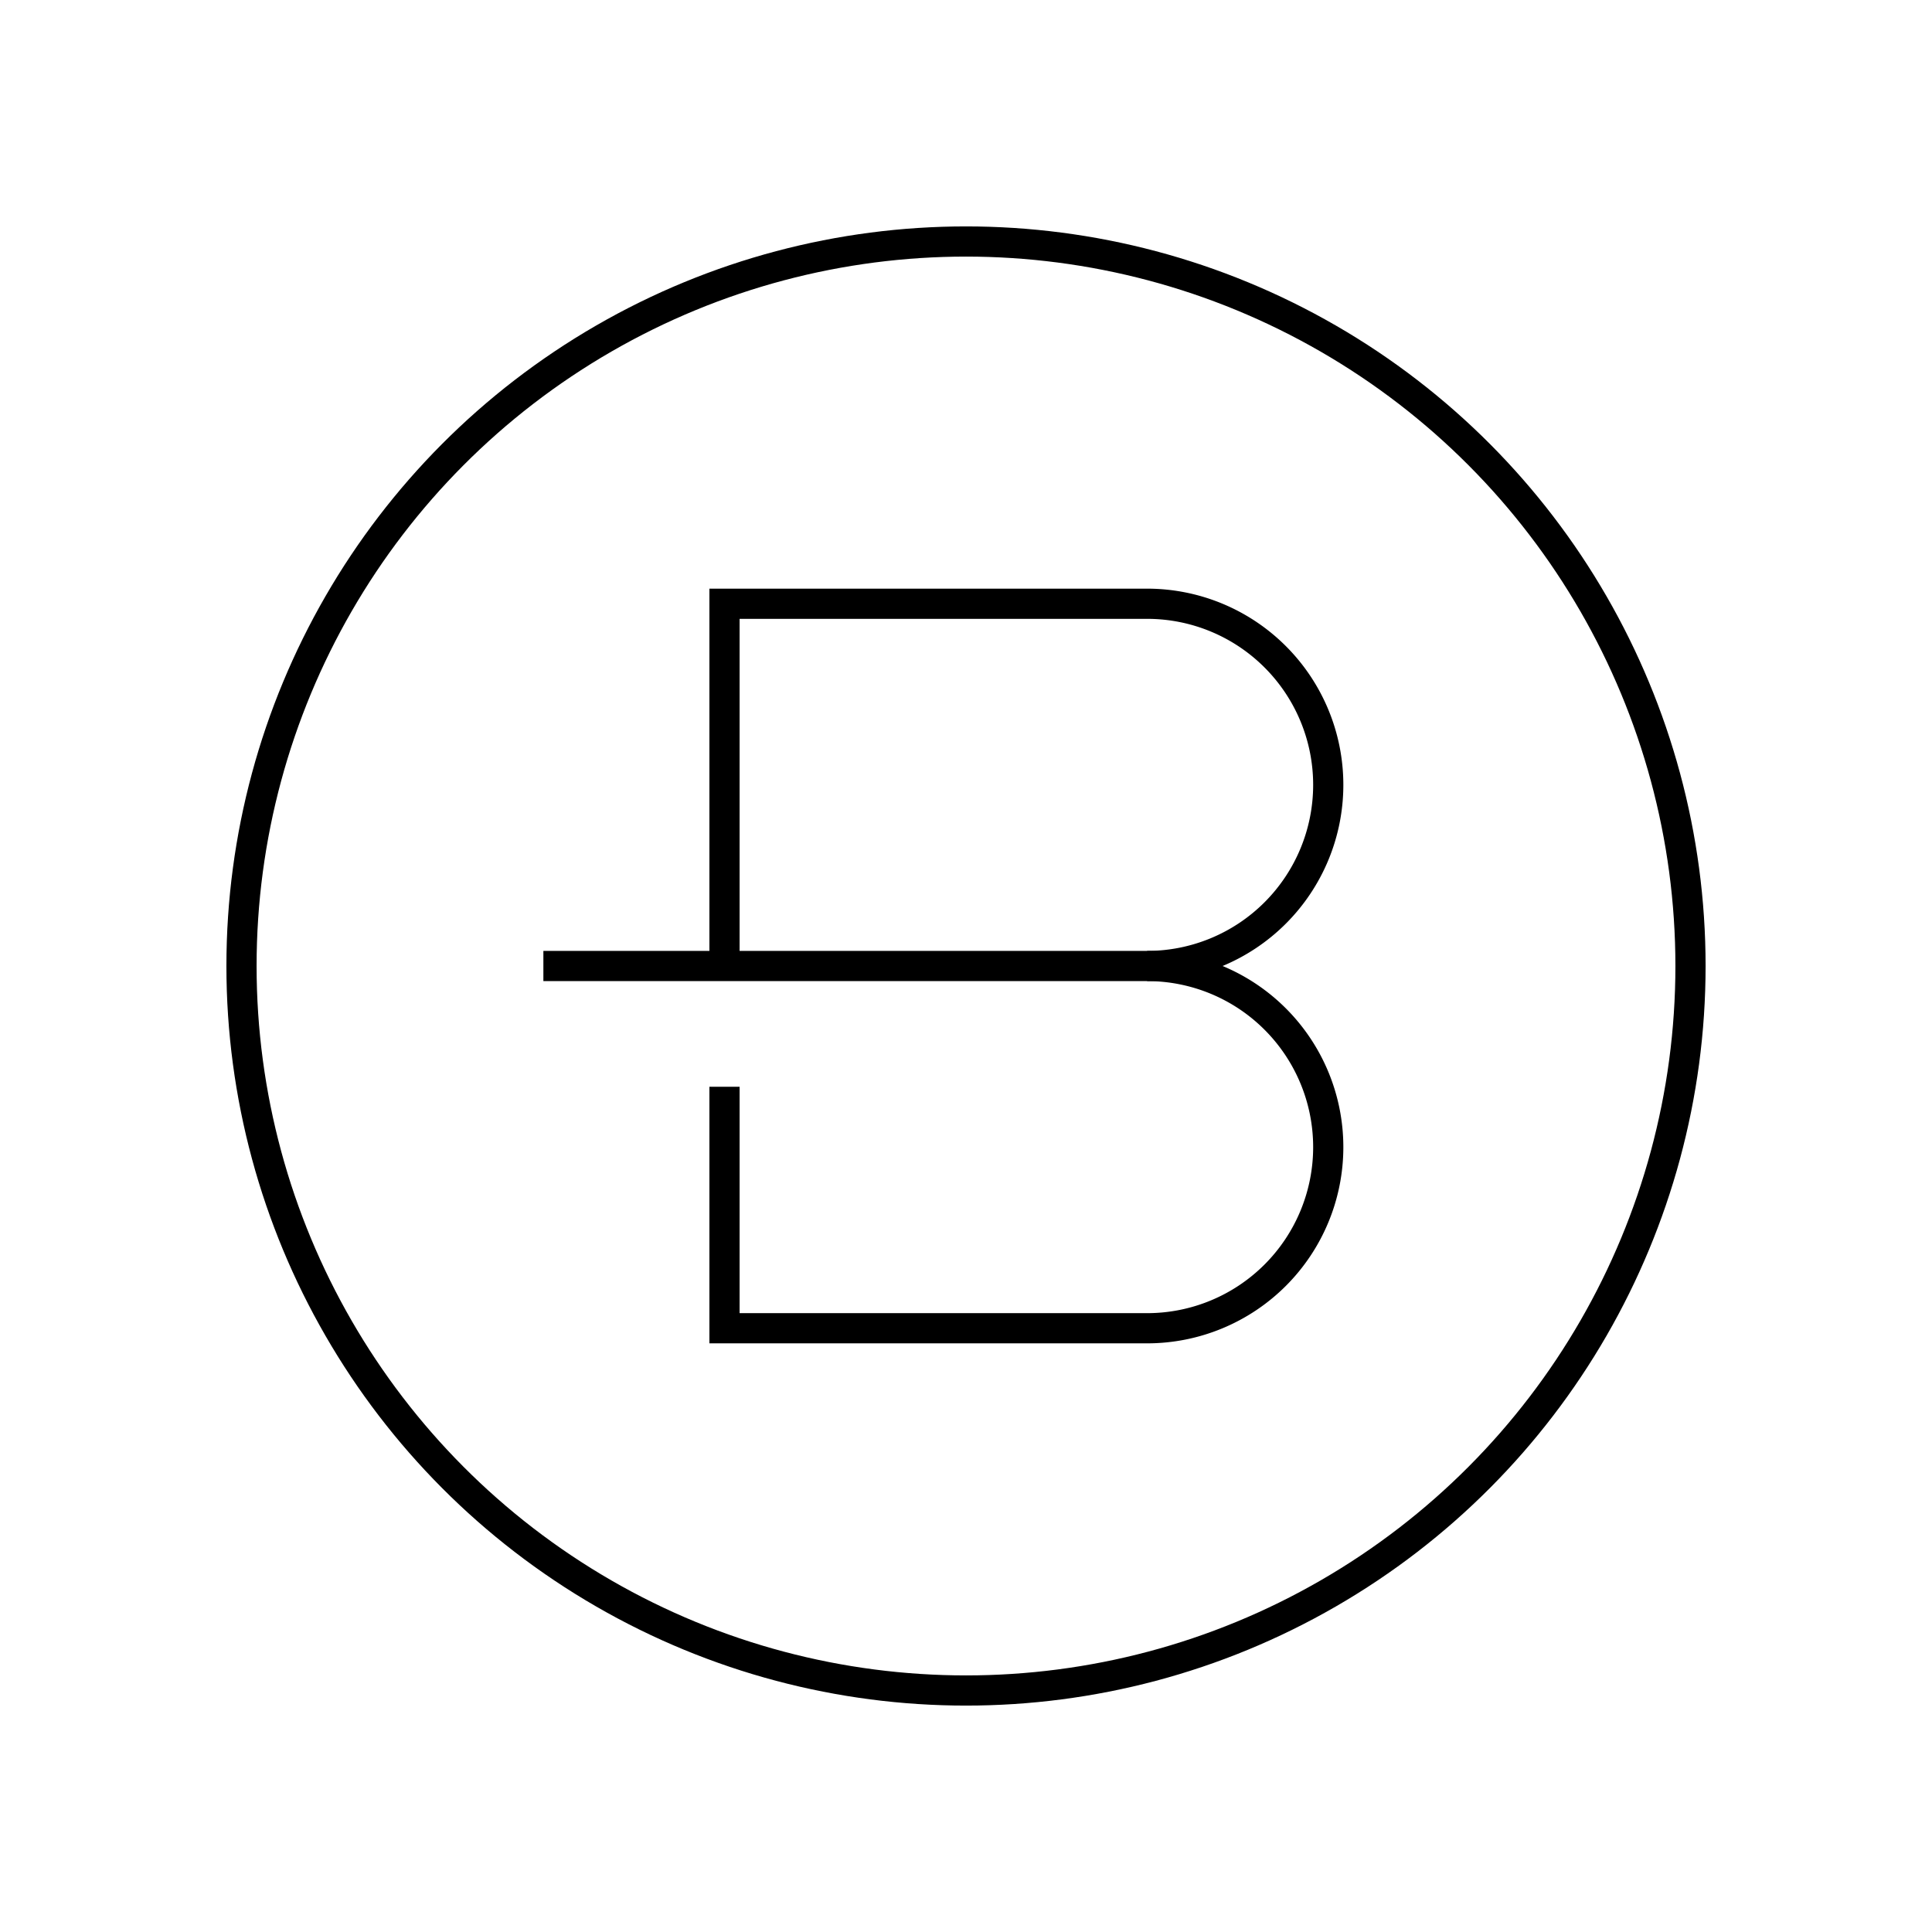 <svg xmlns="http://www.w3.org/2000/svg" width="64" height="64" viewBox="0 0 64 64" fill="none" stroke-width="1px" stroke="#000"><path d="M24 32V20h14a6 6 0 010 12H18"/><path d="M24 36v8h14a6 6 0 000-12"/><circle cx="32" cy="32" r="24"/></svg>